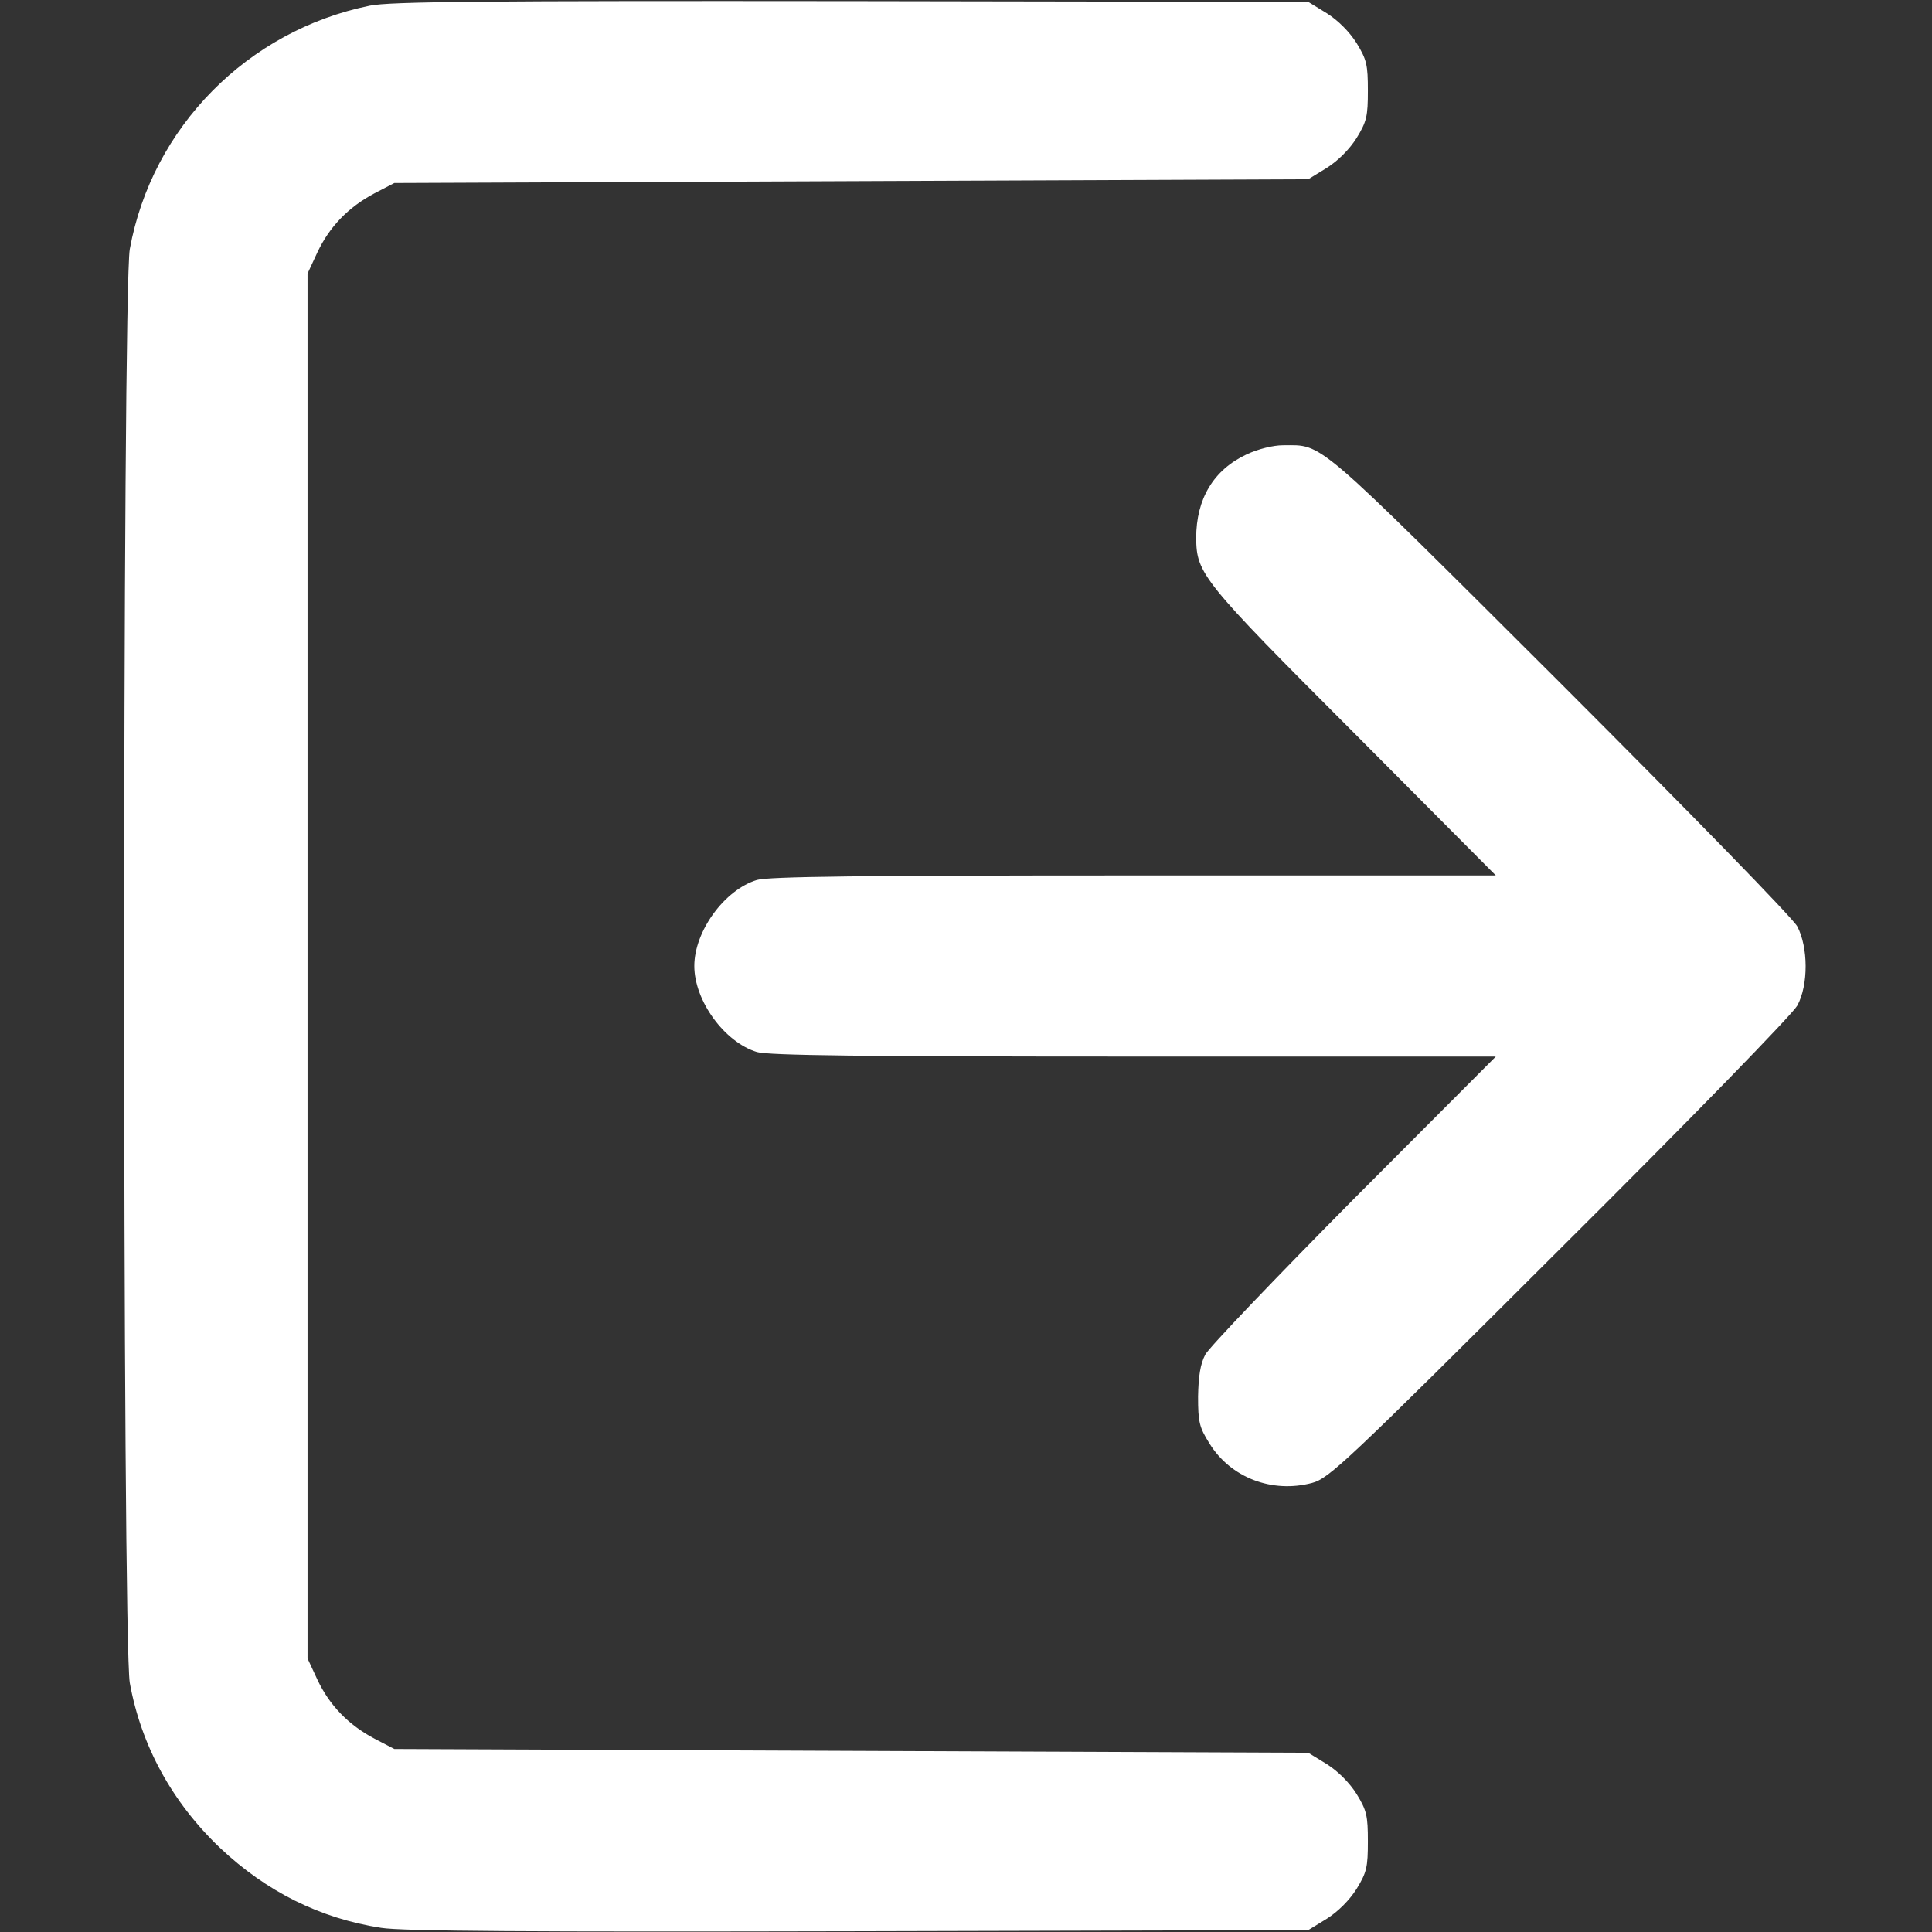 <?xml version="1.0" standalone="no"?>
<svg version="1.0" xmlns="http://www.w3.org/2000/svg"
     width="512pt" height="512pt" viewBox="0 0 512 512"
     preserveAspectRatio="xMidYMid meet">

    <rect x="0" y="0" width="512" height="512" fill="#333333" stroke="none"/>

    <g transform="translate(0,512) scale(0.1,-0.1)"
       fill="white" stroke="none">
        <path d="M980 5105 c-324 -66 -577 -322 -636 -645 -20 -110 -20 -3689 0 -3800
30 -166 112 -316 239 -437 123 -116 265 -187 427 -212 55 -9 396 -11 1266 -9
l1191 3 49 30 c30 19 60 49 79 79 27 44 30 58 30 126 0 68 -3 82 -30 126 -19
30 -49 60 -79 79 l-49 30 -1211 5 -1211 5 -52 27 c-70 37 -120 89 -152 157
l-26 56 0 1835 0 1835 26 56 c32 68 82 120 152 157 l52 27 1211 5 1211 5 49
30 c30 19 60 49 79 79 27 44 30 58 30 126 0 68 -3 82 -30 126 -19 30 -49 60
-79 79 l-49 30 -1211 2 c-967 1 -1224 -1 -1276 -12z"/>
        <path d="M3304 3916 c-88 -41 -134 -118 -134 -222 1 -94 15 -113 418 -516
l376 -378 -958 0 c-724 0 -969 -3 -1000 -12 -86 -26 -166 -136 -166 -228 0
-92 80 -202 166 -228 31 -9 276 -12 1000 -12 l958 0 -376 -377 c-206 -208
-384 -394 -394 -413 -13 -25 -18 -57 -19 -111 0 -67 3 -81 30 -124 56 -91 166
-133 272 -105 45 12 90 54 656 619 356 354 617 623 630 646 30 55 29 155 0
210 -13 23 -276 293 -630 647 -657 655 -625 628 -733 628 -26 0 -66 -10 -96
-24z"/>
    </g>
</svg>